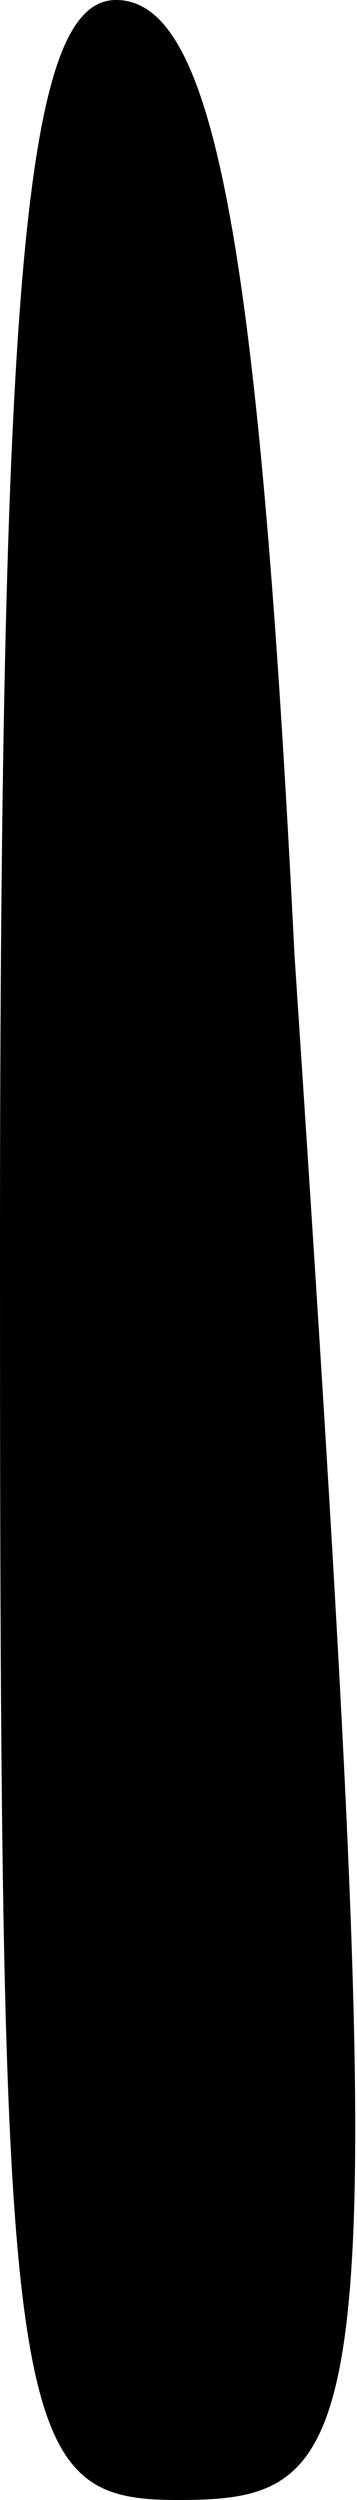 <?xml version="1.0" standalone="no"?>
<!DOCTYPE svg PUBLIC "-//W3C//DTD SVG 20010904//EN"
 "http://www.w3.org/TR/2001/REC-SVG-20010904/DTD/svg10.dtd">
<svg version="1.0" xmlns="http://www.w3.org/2000/svg"
 width="4pt" height="28pt" viewBox="0 0 4 28"
 preserveAspectRatio="xMidYMid meet">
<g transform="translate(0,28) scale(0.1,-0.1)"
fill="#000000" stroke="none">
<path fill="#000000" stroke="none" d="M0 140 c0 -133 1 -140 20 -140 23 0 24
7 13 173 -4 80 -9 107 -20 107 -10 0 -13 -29 -13 -140z"/>
</g>
</svg>
